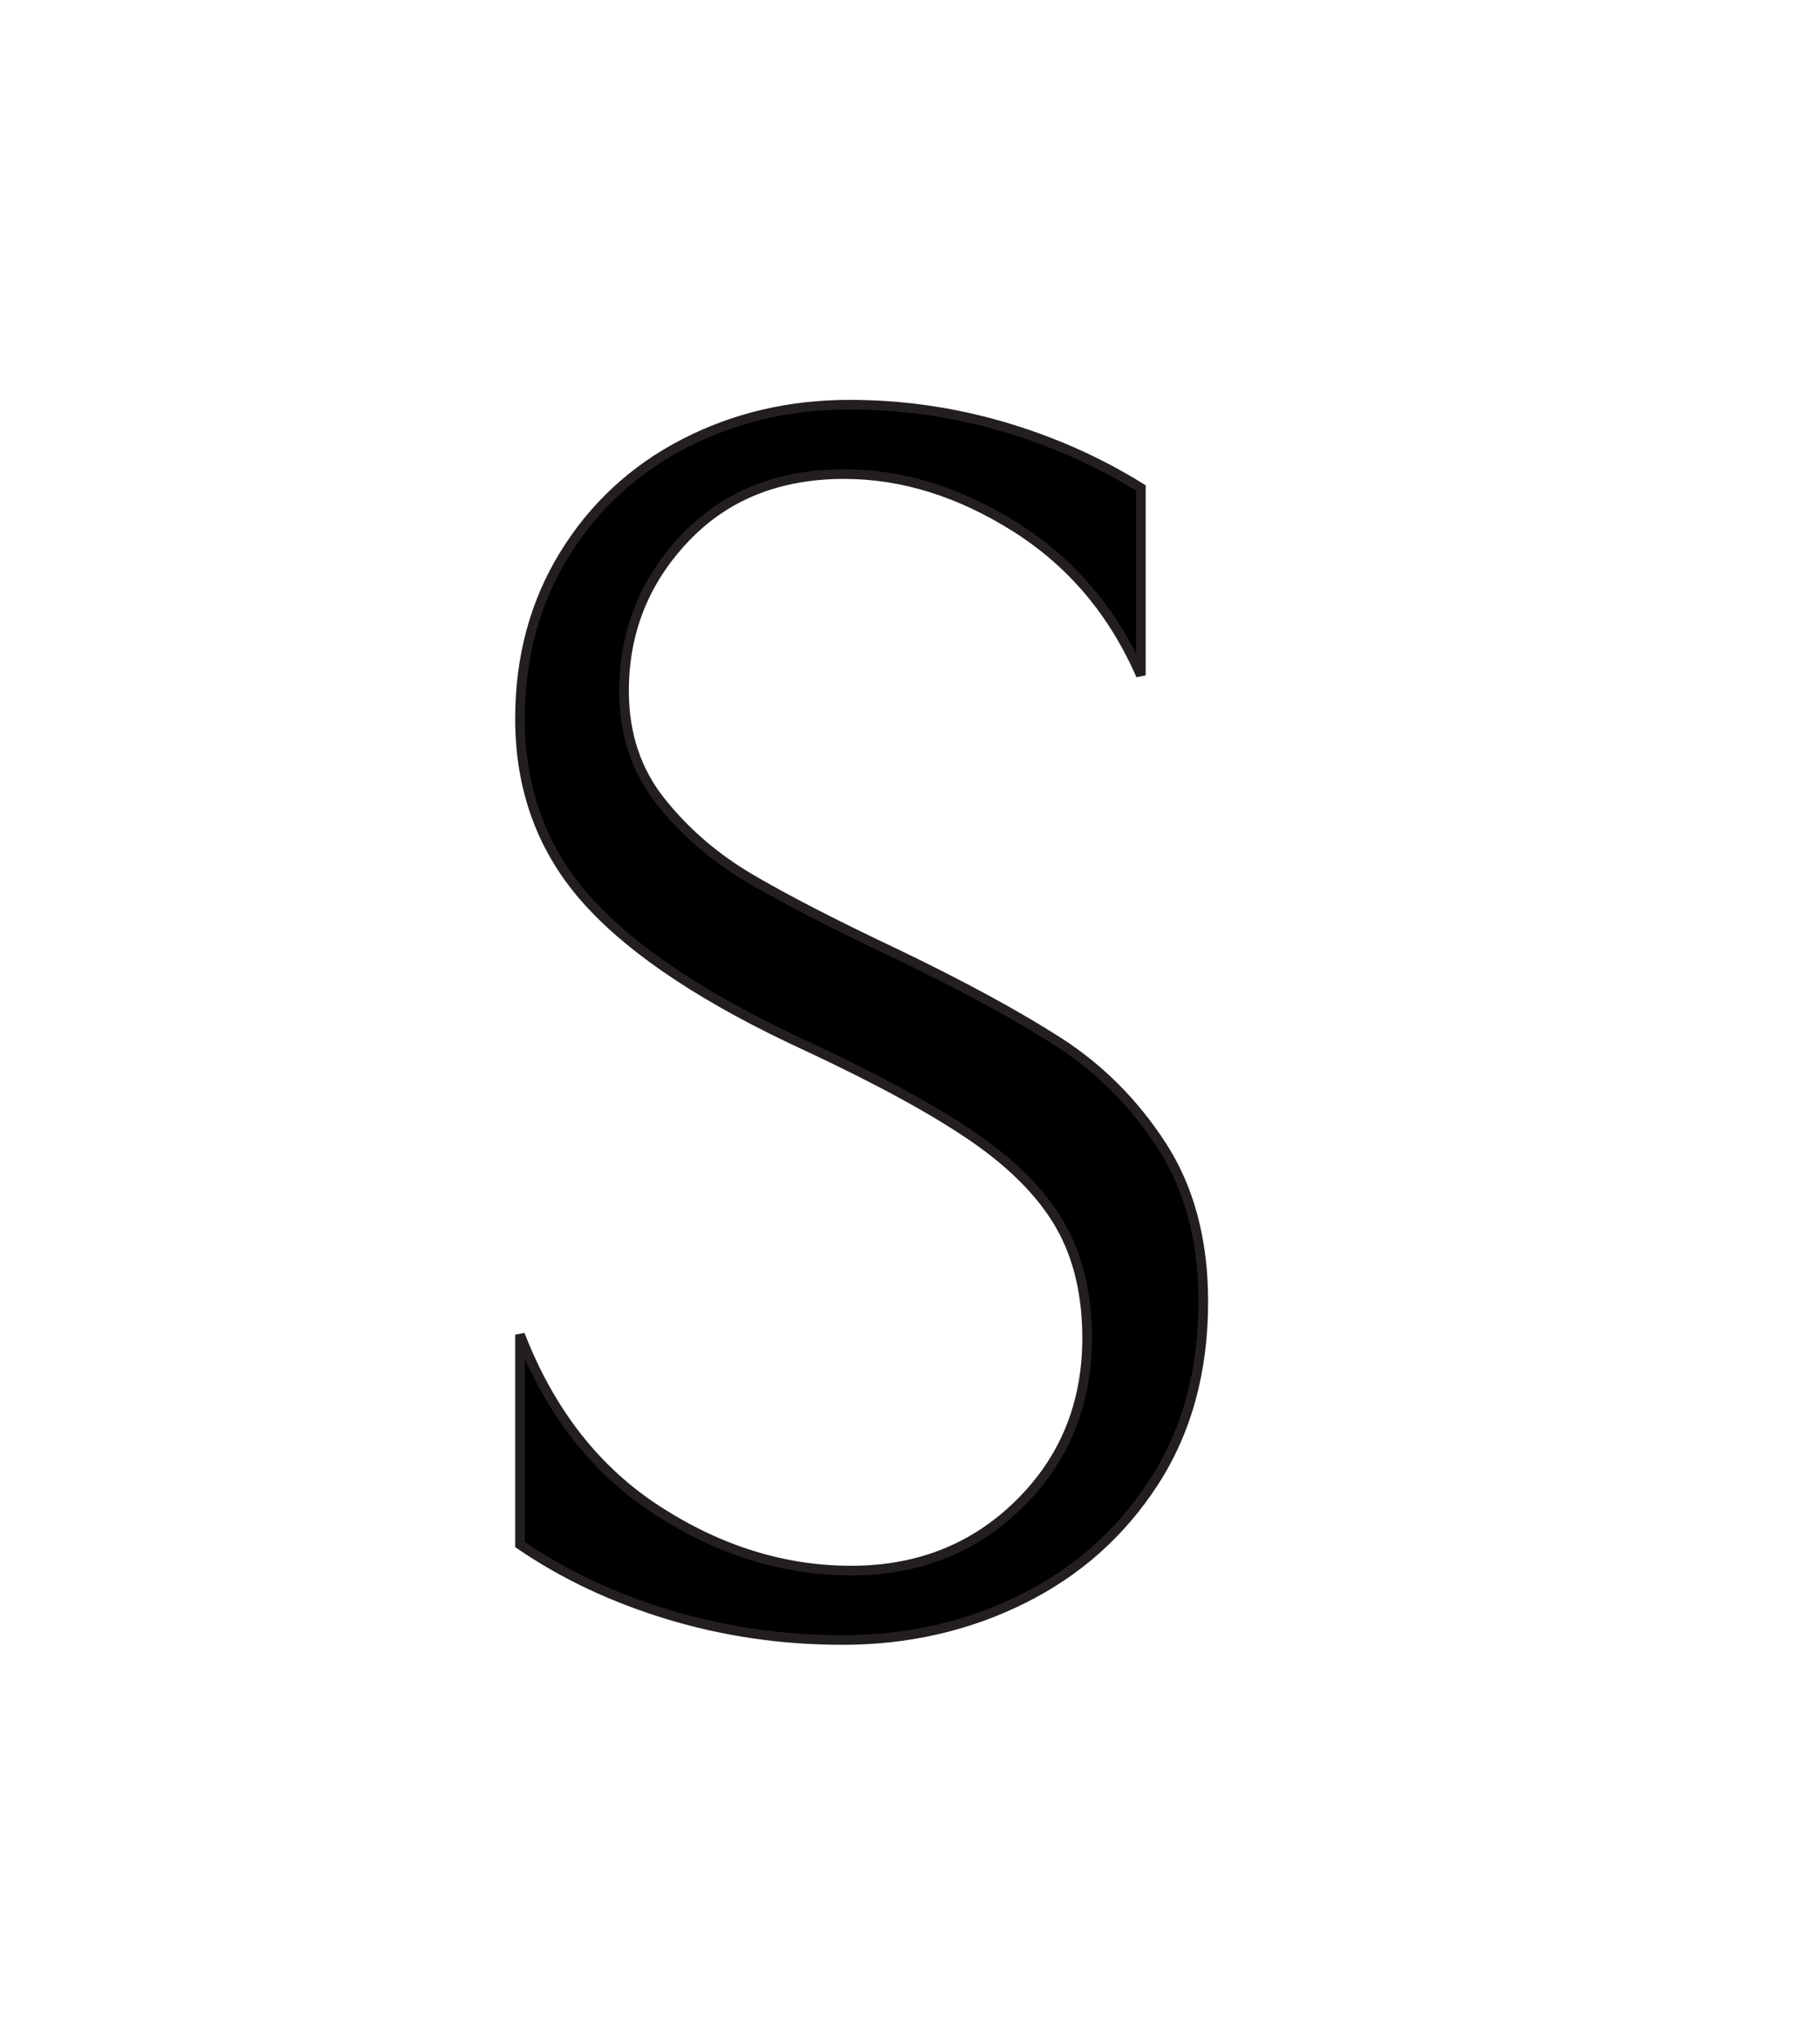 <?xml version="1.0" encoding="utf-8"?>
<!-- Generator: Adobe Illustrator 16.0.0, SVG Export Plug-In . SVG Version: 6.00 Build 0)  -->
<!DOCTYPE svg PUBLIC "-//W3C//DTD SVG 1.1//EN" "http://www.w3.org/Graphics/SVG/1.1/DTD/svg11.dtd">
<svg version="1.1" id="Layer_1" xmlns="http://www.w3.org/2000/svg" xmlns:xlink="http://www.w3.org/1999/xlink" x="0px" y="0px"
	 width="446px" height="499px" viewBox="0 0 446 499" enable-background="new 0 0 446 499" xml:space="preserve">
<g>
	<path stroke="#231F20" stroke-width="2.36" d="M163.975,395.572c-13.6-4.104-25.786-9.842-36.55-17.213v-51.425
		c7.365,18.985,18.627,33.362,33.788,43.138c15.154,9.775,30.952,14.662,47.388,14.662c16.429,0,30.175-5.451,41.225-16.362
		c11.05-10.903,16.575-24.438,16.575-40.587c0-10.765-2.198-19.976-6.587-27.625c-4.396-7.65-11.409-14.803-21.038-21.463
		c-9.635-6.654-23.235-14.092-40.8-22.313c-24.65-11.329-42.573-23.163-53.763-35.487c-11.196-12.325-16.788-27.267-16.788-44.838
		c0-15.014,3.613-28.402,10.838-40.162c7.225-11.754,17-20.825,29.325-27.2c12.325-6.375,25.852-9.563,40.587-9.563
		c12.75,0,25.215,1.773,37.4,5.313c12.179,3.546,23.514,8.573,34,15.087v45.9c-6.8-15.579-17.073-27.691-30.813-36.337
		c-13.746-8.639-27.698-12.962-41.863-12.962c-16.15,0-29.186,5.246-39.1,15.725c-9.921,10.485-14.875,22.95-14.875,37.4
		c0,10.485,2.975,19.483,8.925,26.987c5.95,7.511,13.241,13.813,21.887,18.913c8.64,5.1,20.752,11.335,36.338,18.7
		c15.864,7.65,28.9,14.736,39.1,21.25c10.2,6.521,18.7,15.021,25.5,25.5c6.8,10.486,10.2,23.236,10.2,38.25
		c0,17-4.037,31.736-12.112,44.2c-8.075,12.472-18.846,22.034-32.3,28.688c-13.46,6.654-28.123,9.987-43.987,9.987
		C191.739,401.734,177.575,399.676,163.975,395.572z"/>
</g>
</svg>
